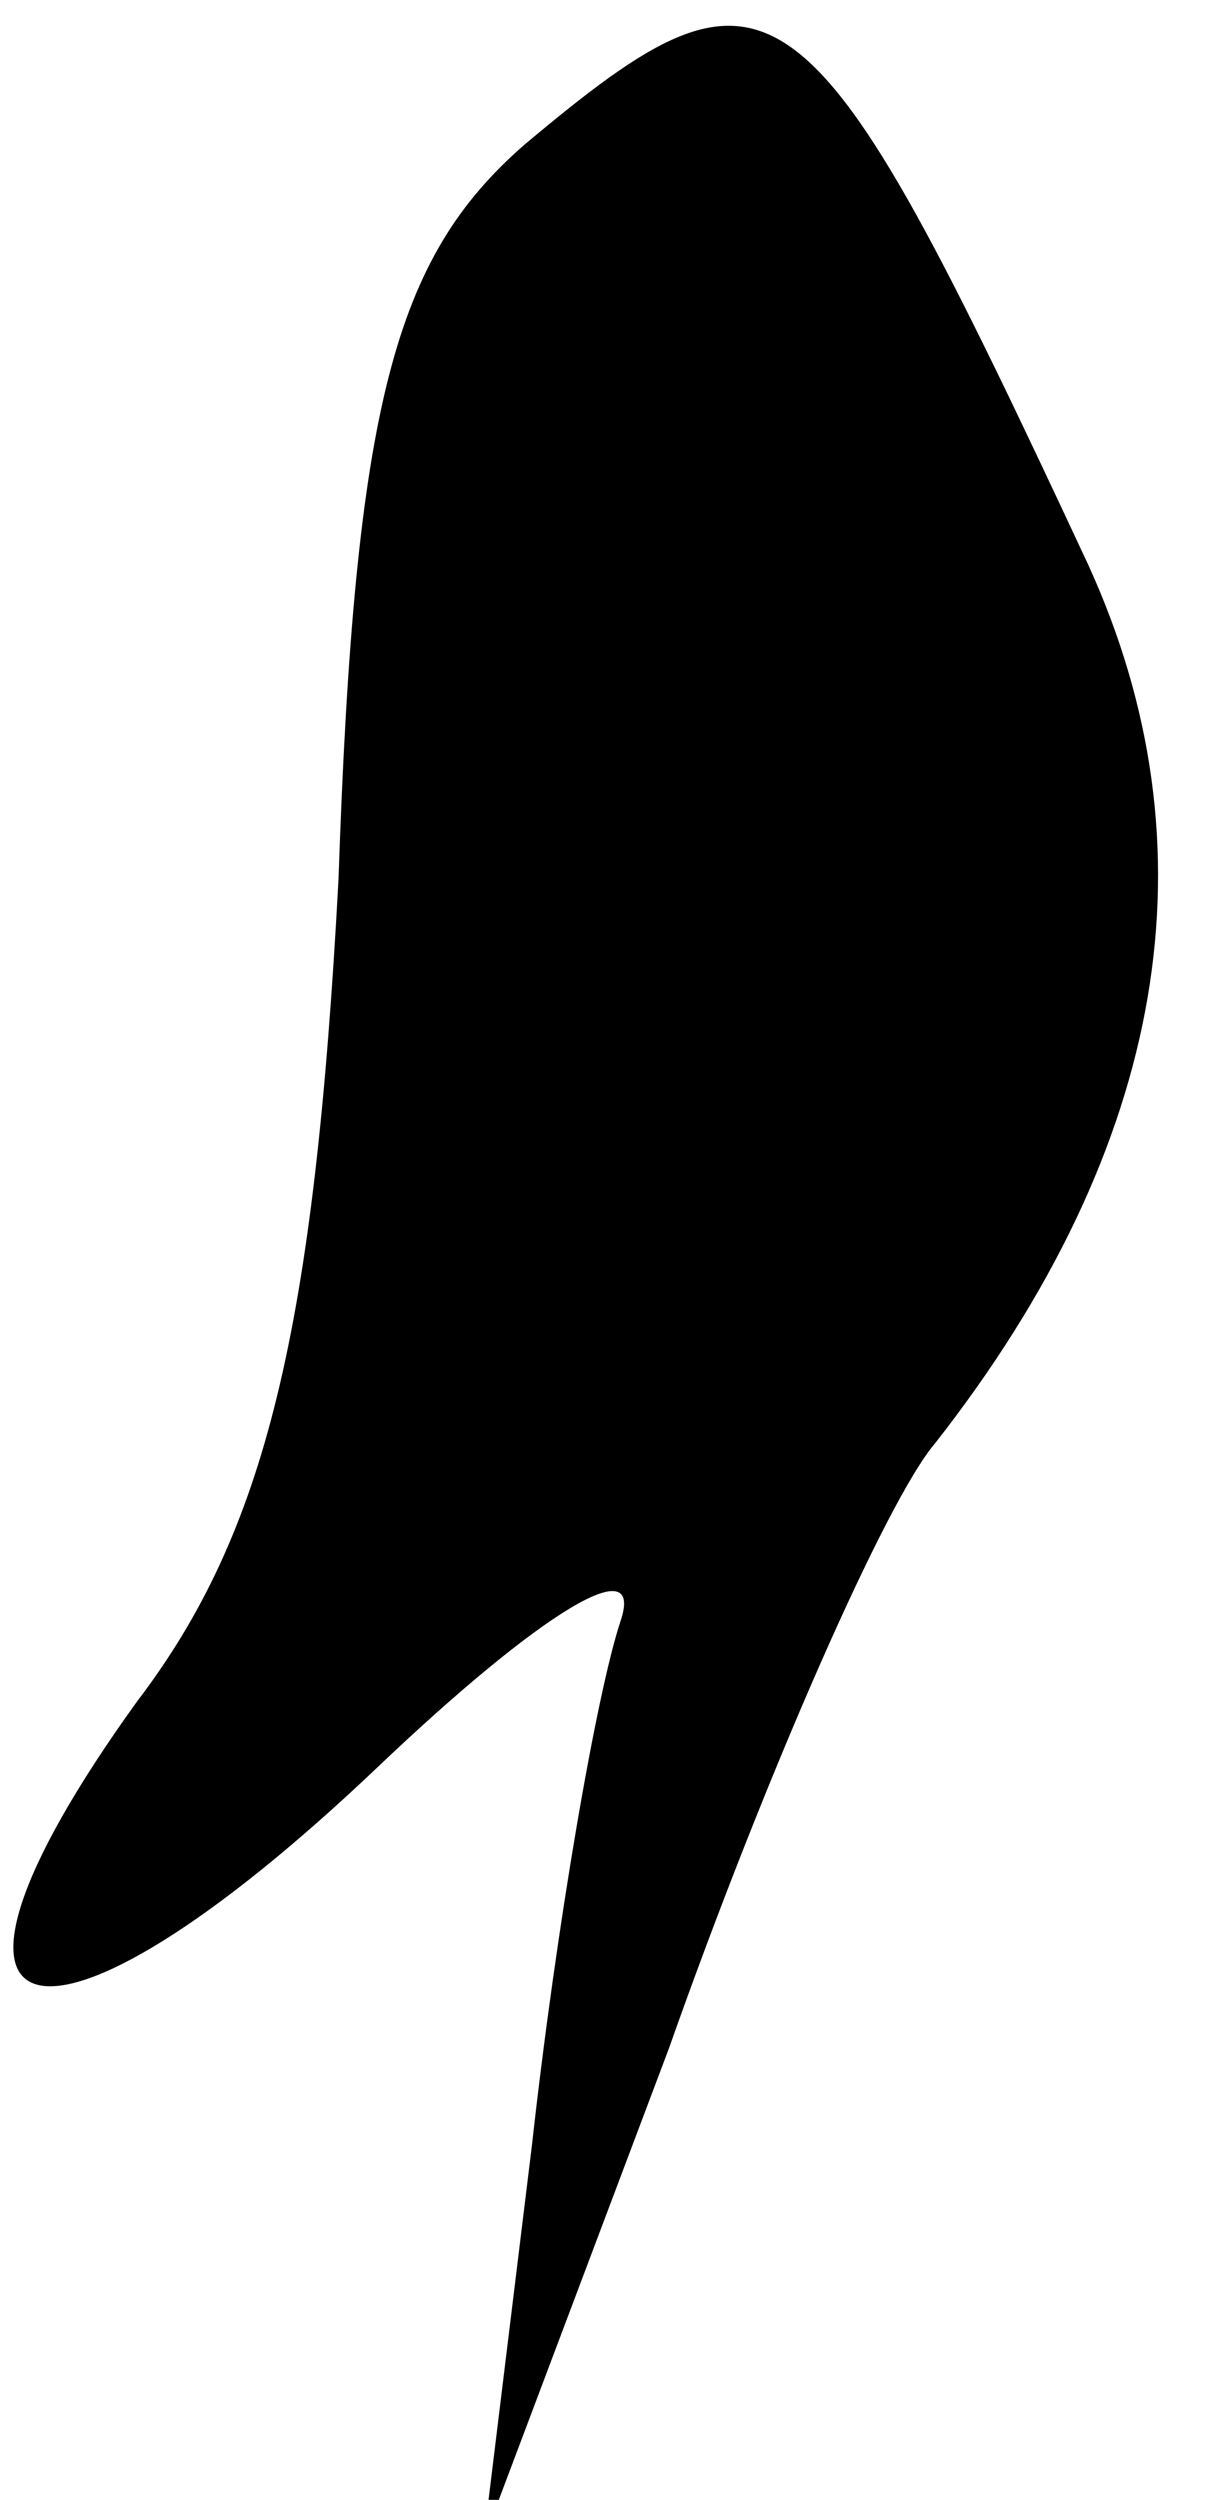 <?xml version="1.0" standalone="no"?>
<!DOCTYPE svg PUBLIC "-//W3C//DTD SVG 20010904//EN"
 "http://www.w3.org/TR/2001/REC-SVG-20010904/DTD/svg10.dtd">
<svg version="1.0" xmlns="http://www.w3.org/2000/svg"
 width="15pt" height="31pt" viewBox="0 0 15 31"
 preserveAspectRatio="xMidYMid meet">
<g transform="translate(0,31) scale(0.1,-0.1)"
fill="#000000" stroke="none">
<path fill="#000000" stroke="none" d="M65 292 c-16 -14 -21 -32 -23 -91 -3
-56 -9 -81 -25 -102 -31 -43 -12 -48 30 -8 20 19 33 27 30 18 -3 -9 -8 -38
-11 -65 l-6 -49 23 61 c12 34 27 68 33 75 29 37 35 74 19 109 -35 75 -39 78
-70 52z"/>
</g>
</svg>
